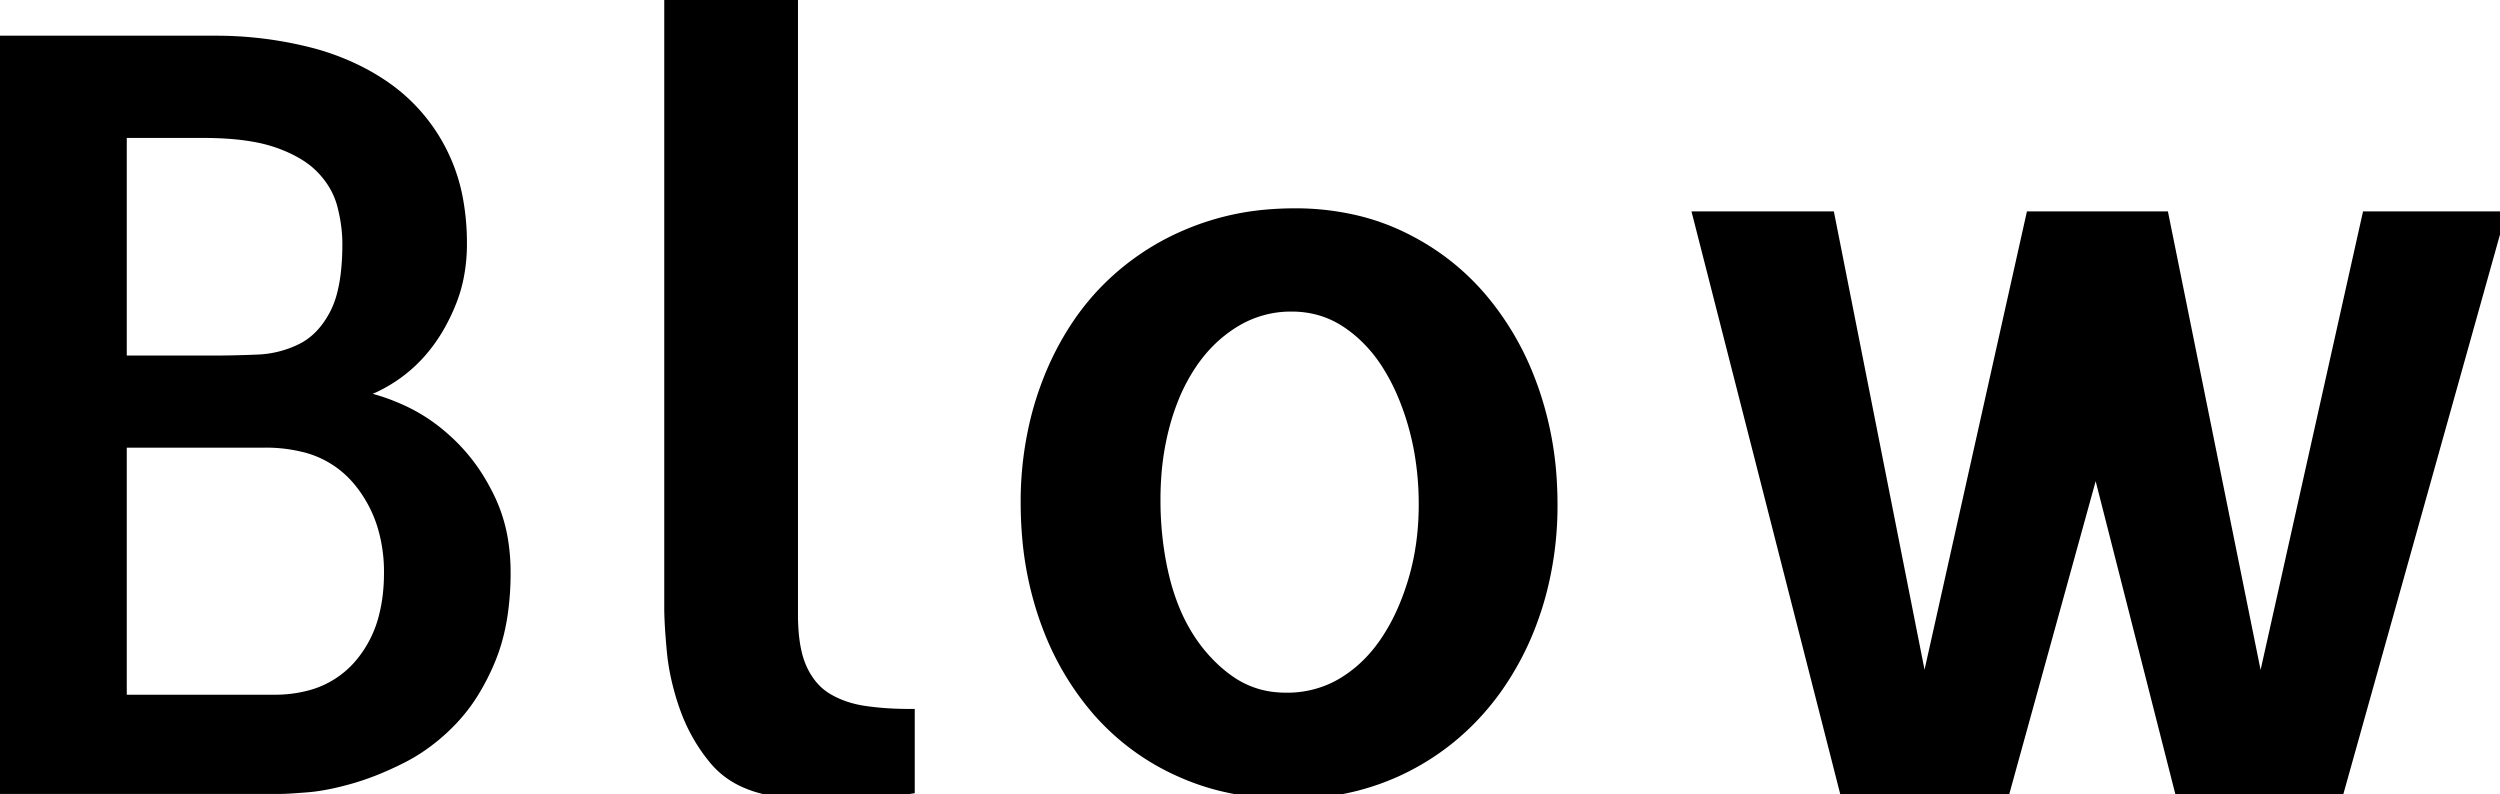 <svg width="240.43" height="76.368" viewBox="0 0 240.43 76.368" xmlns="http://www.w3.org/2000/svg"><g id="svgGroup" stroke-linecap="round" fill-rule="evenodd" font-size="9pt" stroke="#000" stroke-width="0.25mm" fill="black" style="stroke:#000;stroke-width:0.25mm;fill:black"><path d="M 227.637 20.801 L 240.43 20.801 L 224.902 76.27 L 209.668 76.27 L 201.563 44.434 L 192.773 76.27 L 177.441 76.27 L 163.281 20.801 L 175.977 20.801 L 185.059 66.699 L 195.313 20.801 L 208.105 20.801 L 217.383 66.699 L 227.637 20.801 Z M 27.051 75.879 L 0 75.879 L 0 3.906 L 20.703 3.906 A 36.503 36.503 0 0 1 29.59 4.98 A 23.513 23.513 0 0 1 35.036 7.058 A 20.936 20.936 0 0 1 37.207 8.398 A 16.838 16.838 0 0 1 42.48 14.502 A 16.874 16.874 0 0 1 44.086 19.322 A 23.227 23.227 0 0 1 44.434 23.438 A 16.267 16.267 0 0 1 44.098 26.801 A 13.55 13.55 0 0 1 43.457 28.955 A 18.253 18.253 0 0 1 42.086 31.754 A 15.206 15.206 0 0 1 41.016 33.301 A 13.696 13.696 0 0 1 37.646 36.377 A 14.012 14.012 0 0 1 36.008 37.286 Q 34.973 37.769 33.984 37.988 Q 36.23 38.281 38.77 39.453 A 16.377 16.377 0 0 1 42.528 41.88 A 19.262 19.262 0 0 1 43.506 42.773 A 17.437 17.437 0 0 1 46.441 46.607 A 20.789 20.789 0 0 1 47.168 47.998 A 14.866 14.866 0 0 1 48.427 52.206 A 19.324 19.324 0 0 1 48.633 55.078 A 27.314 27.314 0 0 1 48.372 58.955 Q 48.082 60.977 47.468 62.698 A 15.932 15.932 0 0 1 47.168 63.477 A 21.617 21.617 0 0 1 45.549 66.642 A 16.375 16.375 0 0 1 43.506 69.287 A 18.622 18.622 0 0 1 40.3 71.981 A 16.444 16.444 0 0 1 38.721 72.9 A 30.945 30.945 0 0 1 35.871 74.183 A 24.527 24.527 0 0 1 33.74 74.902 A 28.43 28.43 0 0 1 31.885 75.369 Q 30.957 75.568 30.127 75.669 A 15.179 15.179 0 0 1 29.492 75.732 Q 27.976 75.852 27.308 75.874 A 8.016 8.016 0 0 1 27.051 75.879 Z M 76.27 0 L 76.27 59.082 A 20.446 20.446 0 0 0 76.355 61.019 Q 76.447 61.977 76.636 62.779 A 8.059 8.059 0 0 0 77.148 64.307 A 7.139 7.139 0 0 0 78.104 65.855 A 5.638 5.638 0 0 0 79.59 67.139 Q 81.152 68.066 83.154 68.359 A 27.594 27.594 0 0 0 85.721 68.608 A 34.417 34.417 0 0 0 87.5 68.652 L 87.5 75.879 A 32.24 32.24 0 0 1 85.204 76.146 A 35.566 35.566 0 0 1 84.863 76.172 A 33.618 33.618 0 0 1 84.003 76.238 Q 83.621 76.263 83.202 76.283 A 61.19 61.19 0 0 1 82.324 76.318 A 87.934 87.934 0 0 1 79.395 76.367 Q 77.93 76.367 76.465 76.27 Q 75 76.172 73.828 75.977 A 10.398 10.398 0 0 1 71.287 75.122 A 7.974 7.974 0 0 1 68.652 73.047 Q 66.797 70.801 65.82 68.018 A 24.006 24.006 0 0 1 64.854 64.428 A 20.491 20.491 0 0 1 64.6 62.598 A 87.24 87.24 0 0 1 64.493 61.353 Q 64.388 60.007 64.363 59.047 A 21.537 21.537 0 0 1 64.355 58.496 L 64.355 57.324 L 64.355 0 L 76.27 0 Z M 130.858 21.282 A 25.182 25.182 0 0 0 124.512 20.508 A 30.09 30.09 0 0 0 122.211 20.594 A 25.153 25.153 0 0 0 113.965 22.607 A 24.07 24.07 0 0 0 105.811 28.369 A 24.137 24.137 0 0 0 103.49 31.329 A 27.942 27.942 0 0 0 100.537 37.207 A 29.838 29.838 0 0 0 99.704 39.844 A 32.933 32.933 0 0 0 98.633 48.34 A 38.275 38.275 0 0 0 98.743 51.263 A 32.217 32.217 0 0 0 100.391 59.375 A 30.732 30.732 0 0 0 100.734 60.316 A 26.779 26.779 0 0 0 105.42 68.262 A 22.848 22.848 0 0 0 113.428 74.219 A 23.165 23.165 0 0 0 117.284 75.569 A 26.805 26.805 0 0 0 123.926 76.367 A 28.752 28.752 0 0 0 126.524 76.252 A 23.745 23.745 0 0 0 134.229 74.268 A 23.821 23.821 0 0 0 142.236 68.408 A 25.133 25.133 0 0 0 143.919 66.314 A 27.683 27.683 0 0 0 147.461 59.521 A 30.005 30.005 0 0 0 148.184 57.243 A 32.796 32.796 0 0 0 149.316 48.535 A 37.668 37.668 0 0 0 149.255 46.365 A 32.375 32.375 0 0 0 147.559 37.598 A 31.318 31.318 0 0 0 147.096 36.348 A 27.139 27.139 0 0 0 142.578 28.711 Q 139.355 24.902 134.766 22.705 A 21.58 21.58 0 0 0 130.858 21.282 Z M 123.73 67.09 A 10.424 10.424 0 0 0 127.961 66.234 A 10.105 10.105 0 0 0 129.053 65.674 Q 131.445 64.258 133.154 61.768 A 19.034 19.034 0 0 0 134.943 58.483 A 24.622 24.622 0 0 0 135.889 55.859 Q 136.914 52.441 136.914 48.535 A 29.196 29.196 0 0 0 136.476 43.395 A 25.352 25.352 0 0 0 135.986 41.211 A 24.812 24.812 0 0 0 134.737 37.651 A 19.807 19.807 0 0 0 133.447 35.205 A 13.959 13.959 0 0 0 130.886 32.131 A 12.623 12.623 0 0 0 129.492 31.055 Q 127.148 29.492 124.219 29.492 A 10.244 10.244 0 0 0 118.848 30.957 Q 116.406 32.422 114.697 34.912 A 17.875 17.875 0 0 0 112.828 38.463 A 22.496 22.496 0 0 0 112.061 40.771 A 26.05 26.05 0 0 0 111.206 45.892 A 31.084 31.084 0 0 0 111.133 48.047 A 32.838 32.838 0 0 0 111.562 53.435 A 28.786 28.786 0 0 0 111.963 55.42 A 21.359 21.359 0 0 0 113.069 58.818 A 16.724 16.724 0 0 0 114.453 61.426 A 15.113 15.113 0 0 0 116.971 64.397 A 13.407 13.407 0 0 0 118.408 65.527 A 9.042 9.042 0 0 0 122.982 67.065 A 11.226 11.226 0 0 0 123.73 67.09 Z M 11.719 67.285 L 26.367 67.285 A 12.989 12.989 0 0 0 29.797 66.856 A 9.398 9.398 0 0 0 34.473 63.965 A 11.286 11.286 0 0 0 36.955 59.084 Q 37.402 57.253 37.402 55.078 A 15.221 15.221 0 0 0 36.781 50.64 A 12.514 12.514 0 0 0 34.375 46.191 A 9.729 9.729 0 0 0 29.029 42.967 A 15.134 15.134 0 0 0 25.488 42.578 L 11.719 42.578 L 11.719 67.285 Z M 12.207 34.668 L 20.41 34.668 A 101.198 101.198 0 0 0 24.805 34.57 A 10.28 10.28 0 0 0 29.004 33.496 Q 30.957 32.52 32.178 30.176 A 8.911 8.911 0 0 0 32.873 28.322 Q 33.365 26.45 33.396 23.806 A 30.713 30.713 0 0 0 33.398 23.438 A 13.977 13.977 0 0 0 33.168 20.951 A 16.651 16.651 0 0 0 32.91 19.775 Q 32.422 17.871 30.957 16.309 A 8.193 8.193 0 0 0 29.337 14.993 Q 28.543 14.492 27.558 14.079 A 15.931 15.931 0 0 0 26.758 13.77 A 14.298 14.298 0 0 0 24.565 13.194 Q 22.409 12.793 19.531 12.793 L 11.719 12.793 L 11.719 34.668 L 12.207 34.668 Z" vector-effect="non-scaling-stroke"/></g></svg>
